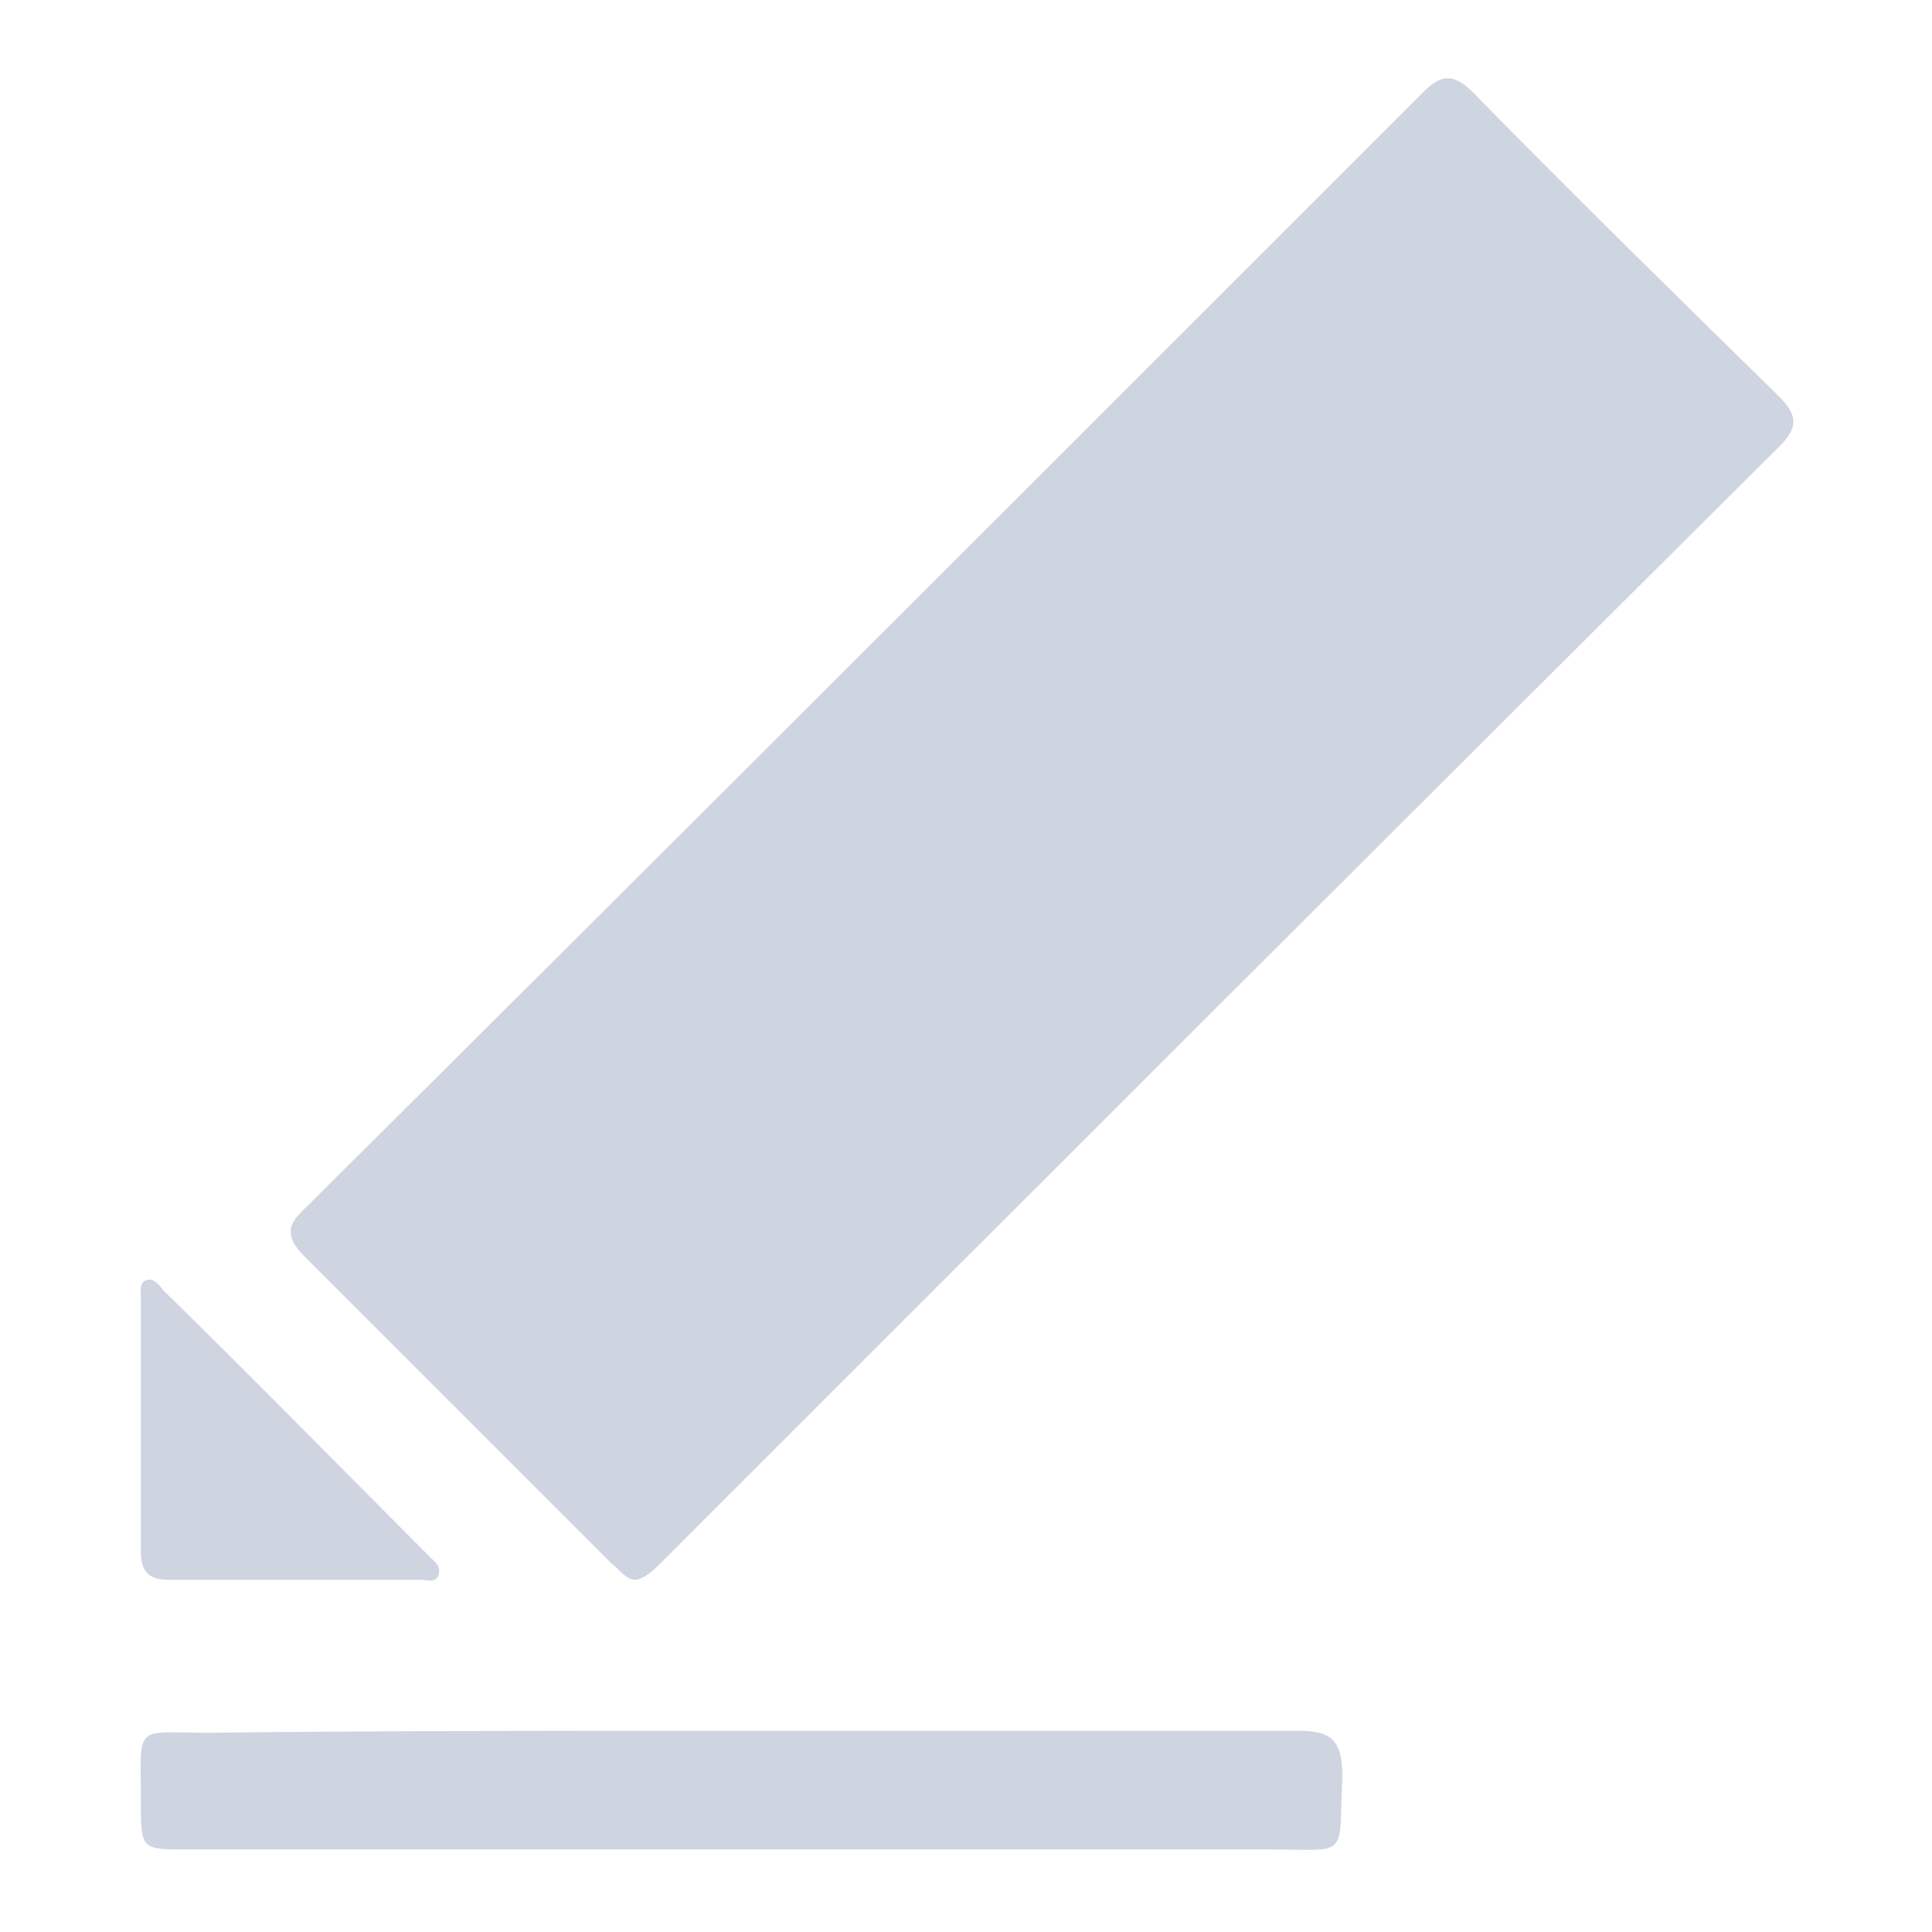 <?xml version="1.0" encoding="utf-8"?>
<!-- Generator: Adobe Illustrator 21.0.0, SVG Export Plug-In . SVG Version: 6.00 Build 0)  -->
<svg version="1.1" id="图层_1" xmlns="http://www.w3.org/2000/svg" xmlns:xlink="http://www.w3.org/1999/xlink" x="0px" y="0px"
	 viewBox="0 0 96 96" style="enable-background:new 0 0 96 96;" xml:space="preserve">
<style type="text/css">
	.st0{fill:#CED4E0;}
</style>
<title>Group 6</title>
<desc>Created with Sketch.</desc>
<g id="User-Center-Page">
	<g id="Artboard" transform="translate(-1734, -321)">
		<g id="Group-12" transform="translate(1494, 231)">
			<g id="Group-6" transform="translate(240, 90)">
				<path id="Fill-1-Copy-3" class="st0" d="M31.6,78.5c-0.5,0-0.8-0.5-1.2-0.8c-5.1-5.1-10.2-10.2-15.3-15.3
					c-1.3-1.3-0.4-1.9,0.4-2.7C31.1,44.2,46.7,28.6,62.3,13c2.8-2.8,5.6-5.6,8.4-8.4c0.9-0.9,1.5-1,2.5,0c5,5.1,10.1,10.1,15.2,15.1
					c1,1,0.9,1.6,0,2.5c-18.5,18.4-37,36.9-55.5,55.4C32.5,78,32.1,78.4,31.6,78.5"/>
				<path id="Fill-6-Copy" class="st0" d="M14.5,78.5c-2,0-4.1,0-6.1,0c-1,0-1.4-0.4-1.4-1.4c0-4.2,0-8.4,0-12.6
					c0-0.3-0.1-0.8,0.3-0.9c0.3-0.1,0.6,0.2,0.8,0.5c4.5,4.4,8.9,8.9,13.3,13.3c0.2,0.2,0.5,0.4,0.4,0.8c-0.1,0.5-0.6,0.3-0.9,0.3
					C18.8,78.5,16.6,78.5,14.5,78.5"/>
				<path id="Fill-3-Copy" class="st0" d="M37,86c9.2,0,18.3,0,27.5,0c1.7,0,2.2,0.5,2.2,2.3c-0.2,4.1,0.4,3.6-3.6,3.6
					c-17.9,0-35.9,0-53.8,0c-2.3,0-2.3,0-2.3-2.4c0-3.9-0.4-3.4,3.4-3.4C19.2,86,28.1,86,37,86"/>
			</g>
		</g>
	</g>
</g>
</svg>
